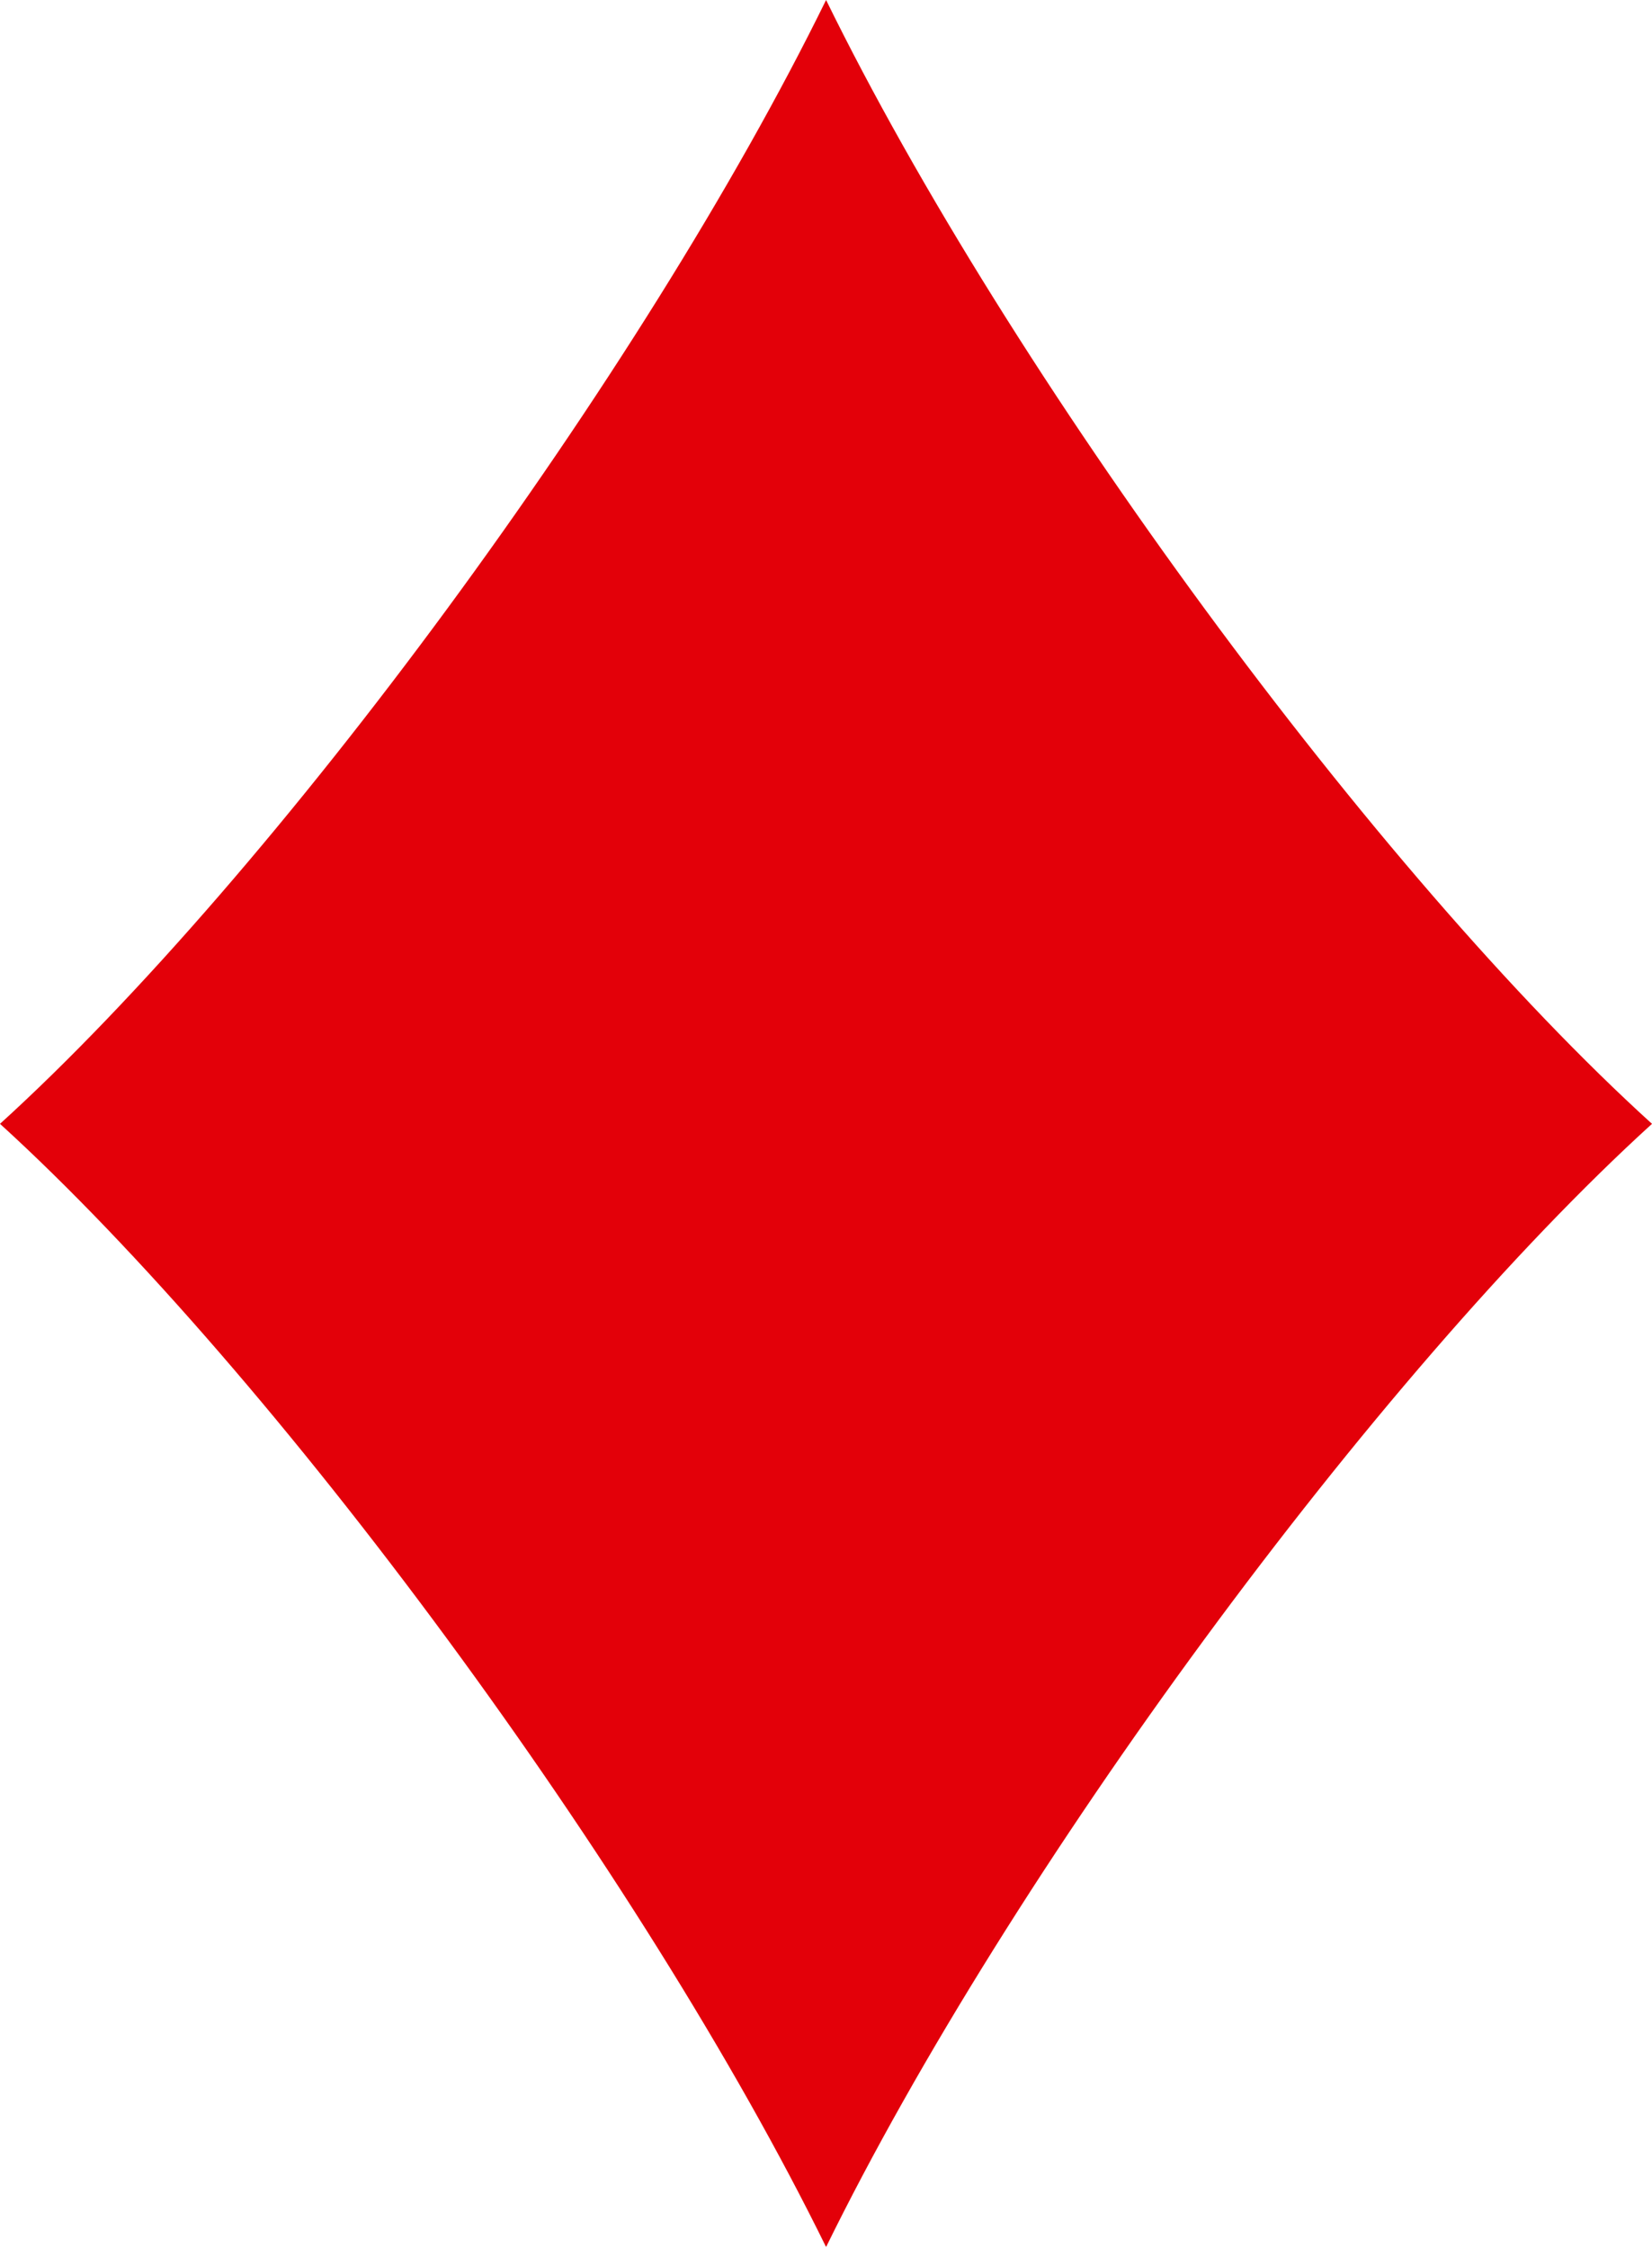 <svg xmlns="http://www.w3.org/2000/svg" width="102.19" height="139.04" viewBox="0 0 102.19 139.04">
  <defs>
    <style>
      .cls-1 {
        fill: #e30009;
      }
    </style>
  </defs>
  <g id="Layer_2" data-name="Layer 2">
    <g id="Sign">
      <path class="cls-1" d="M102.19,69.52C85.16,85,62.45,115.86,51.1,139,39.74,115.86,17,85,0,69.52,17,54.07,39.74,23.17,51.1,0,62.45,23.17,85.16,54.07,102.19,69.52Z"/>
    </g>
  </g>
</svg>
